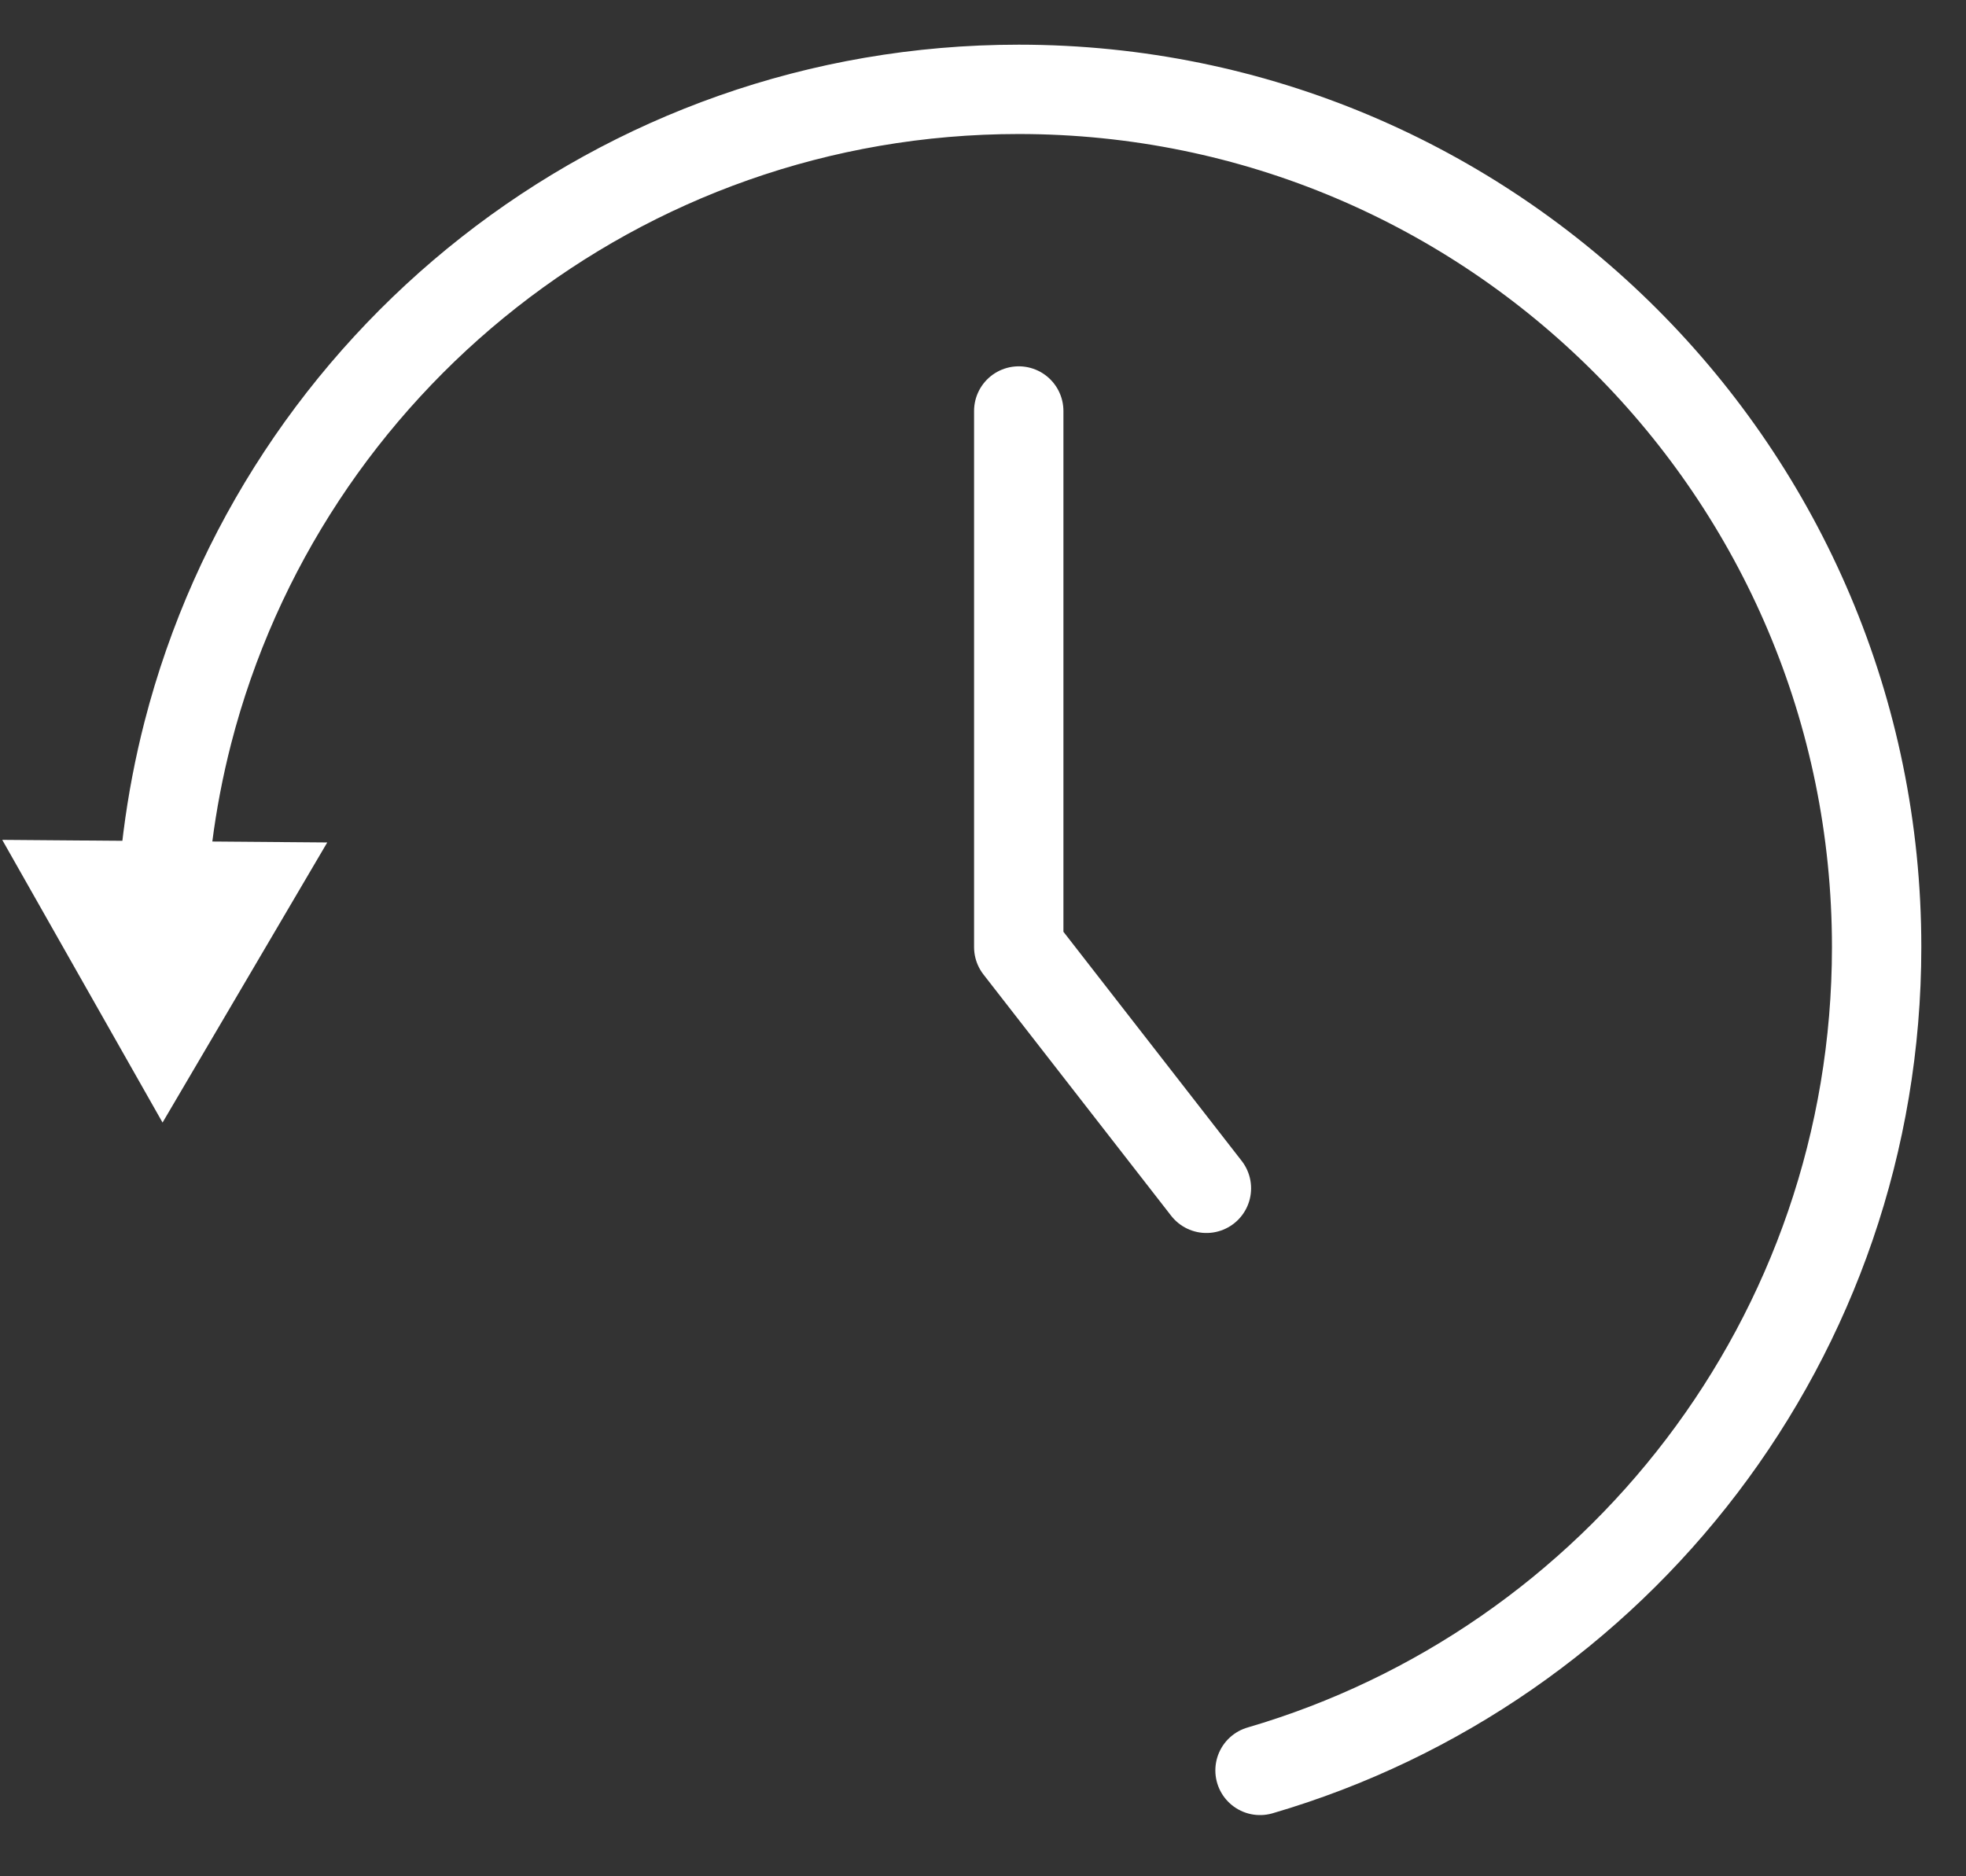 <svg width="22" height="21" viewBox="0 0 22 21" fill="none" xmlns="http://www.w3.org/2000/svg">
<rect x="0" y="0" width="22" height="21" fill="#333333" stroke="none"/>
<path d="M1.8 10.6C1.8 9.771 1.905 8.967 2.102 8.2C3.168 4.059 6.927 1 11.4 1C16.702 1 21 5.298 21 10.6C21 14.964 18.087 18.649 14.1 19.815" stroke="white" stroke-linecap="round" stroke-linejoin="round"/>
<path d="M11.4 4.6V10.6L13.5 13.3" stroke="white" stroke-linecap="round" stroke-linejoin="round"/>
<path d="M1.819 12.564L0.025 9.4L3.662 9.429L1.819 12.564Z" fill="white"/>
</svg>
